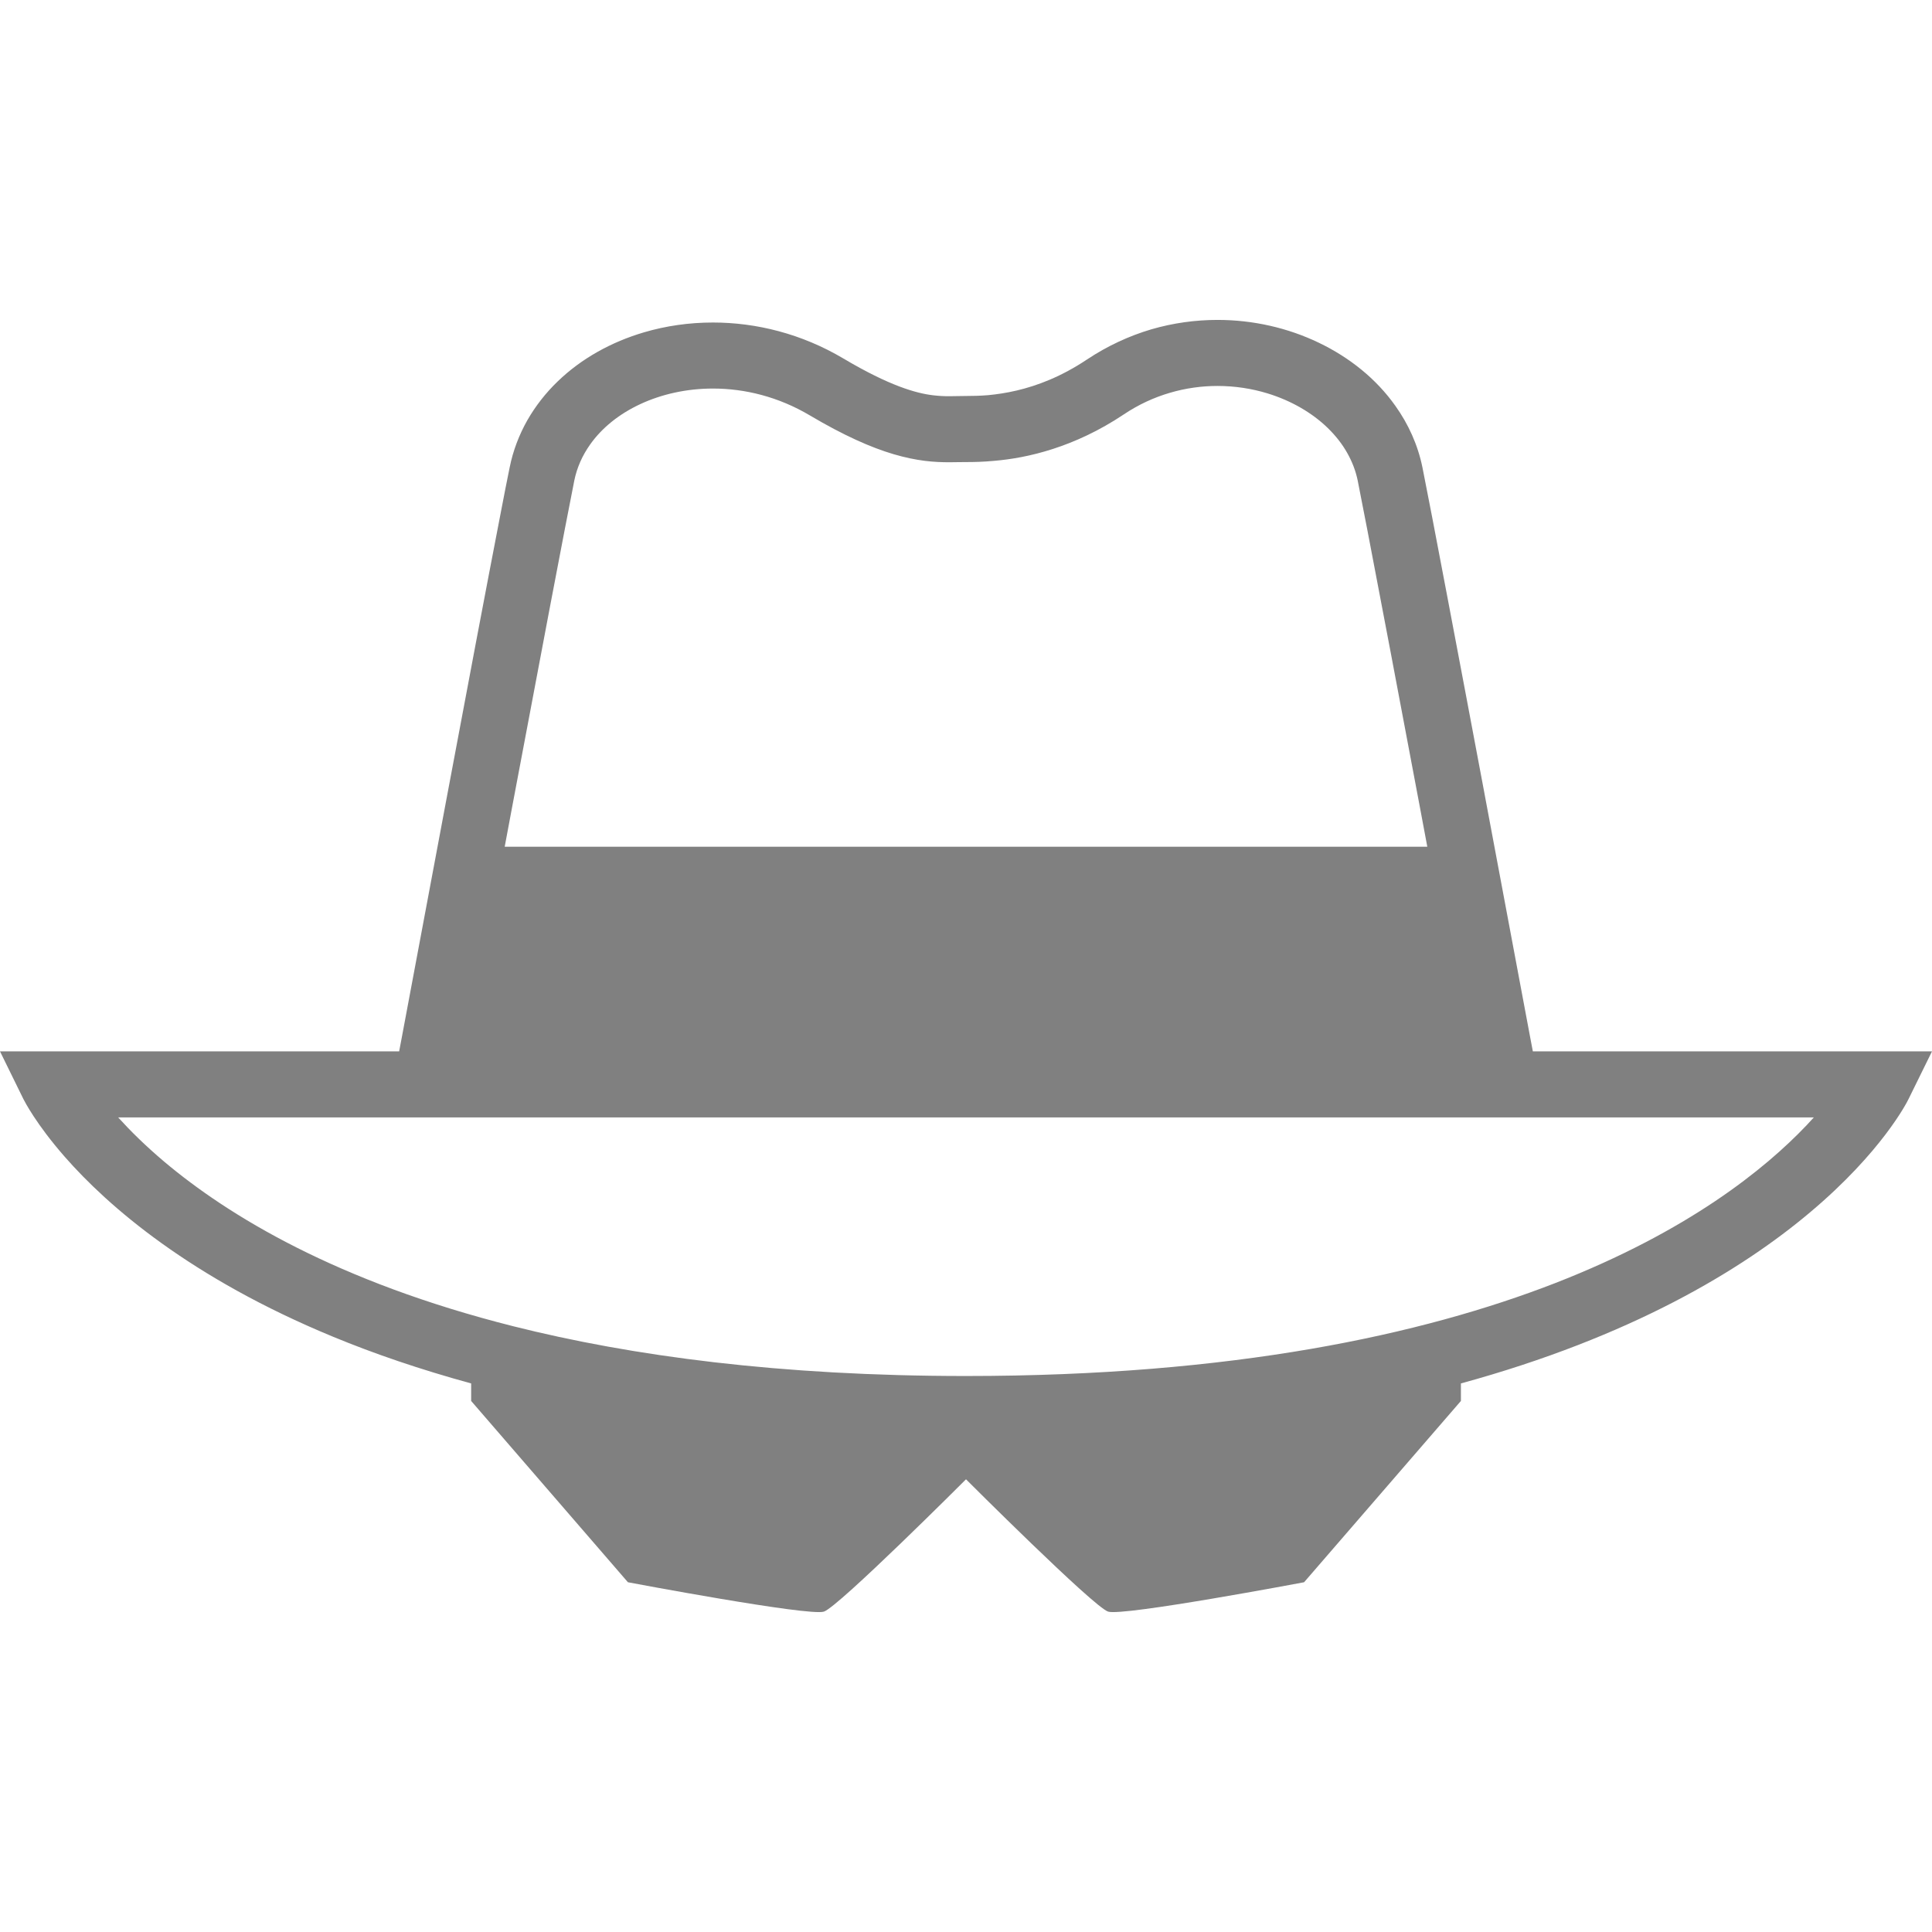 <?xml version="1.0" encoding="utf-8"?>

<!DOCTYPE svg PUBLIC "-//W3C//DTD SVG 1.1//EN" "http://www.w3.org/Graphics/SVG/1.1/DTD/svg11.dtd">
<!-- Uploaded to: SVG Repo, www.svgrepo.com, Generator: SVG Repo Mixer Tools -->
<svg version="1.1" id="_x32_" xmlns="http://www.w3.org/2000/svg" xmlns:xlink="http://www.w3.org/1999/xlink" 
	 width="800px" height="800px" fill="grey" viewBox="0 0 512 512"  xml:space="preserve">
<g>
	<path class="st0" d="M406.219,278.624c-0.172-0.906-0.406-2.109-0.688-3.625l0,0c-2.031-10.906-6.906-36.906-12.094-64.5v-0.031
		c-3.406-18.109-6.953-36.938-9.938-52.625c-1.484-7.844-2.828-14.922-3.953-20.734c-1.125-5.797-2.016-10.344-2.578-13.203
		c-1.219-6-3.734-11.516-7.156-16.313c-5.094-7.219-12.219-12.891-20.344-16.781c-8.109-3.891-17.297-6.031-26.813-6.031
		c-5.797,0-11.719,0.797-17.563,2.5c-5.813,1.719-11.563,4.359-17,7.969c-6.875,4.594-13.219,6.969-18.688,8.25
		c-2.719,0.641-5.25,1-7.484,1.219c-2.25,0.188-4.219,0.219-5.922,0.219c-1.625,0-3.047,0.063-4.406,0.063
		c-1.438,0-2.781-0.063-4.344-0.25c-2.328-0.281-5.125-0.906-8.938-2.344c-3.828-1.453-8.656-3.75-14.813-7.406
		c-11.063-6.563-23.094-9.531-34.563-9.531c-6.313,0-12.469,0.891-18.25,2.594c-8.688,2.563-16.594,6.938-22.875,13
		c-3.156,3.031-5.875,6.5-8.063,10.313c-2.172,3.844-3.797,8.063-4.688,12.531c-0.594,2.859-1.484,7.406-2.594,13.203
		c-3.375,17.422-8.813,46.172-13.906,73.359c-5.188,27.625-10.063,53.625-12.094,64.531l0,0c-0.281,1.516-0.516,2.719-0.688,3.625H0
		l6.188,12.609c0.313,0.609,3.375,6.656,11,15.359c11.453,13.063,33.25,32.063,71.156,47.688
		c10.813,4.469,22.953,8.625,36.516,12.344v4.641l41.547,48.047c0,0,48.031,9.078,51.938,7.781S256,392.03,256,392.03
		s33.75,33.766,37.656,35.063c3.891,1.297,51.938-7.781,51.938-7.781l41.563-48.047v-4.641
		c45.234-12.375,74.453-30.109,92.531-45.344c19-15.984,25.672-29.125,26.109-30.047L512,278.624H406.219z M135.75,213.718
		c3.406-18.125,6.969-36.938,9.938-52.609c1.5-7.844,2.844-14.891,3.953-20.672c1.125-5.781,2-10.313,2.547-13.047v-0.016
		c0.719-3.5,2.141-6.672,4.203-9.578c3.078-4.359,7.641-8.078,13.297-10.703c5.625-2.625,12.281-4.125,19.25-4.125
		c8.469,0,17.359,2.188,25.641,7.094c9.078,5.375,16.234,8.531,22.266,10.313c3.031,0.891,5.75,1.438,8.219,1.75
		s4.688,0.375,6.531,0.375c1.75,0,3.219-0.063,4.406-0.047c2,0,4.547-0.047,7.484-0.328c4.406-0.375,9.734-1.266,15.563-3.156
		c5.859-1.891,12.234-4.781,18.781-9.156c3.922-2.625,8.031-4.5,12.203-5.719c4.188-1.234,8.438-1.813,12.625-1.813
		c4.578,0,9.063,0.688,13.25,1.969c6.281,1.922,11.844,5.156,15.984,9.188c2.078,2.031,3.797,4.219,5.109,6.547
		c1.328,2.328,2.281,4.797,2.813,7.391v0.016c0.547,2.734,1.438,7.266,2.547,13.047c3.344,17.344,8.766,46.094,13.891,73.281l0,0
		c0.688,3.594,1.344,7.156,2,10.672h-244.5C134.406,220.874,135.078,217.312,135.75,213.718z M478.781,298.187
		c-11.047,11.625-31.406,28.125-66.672,41.859c-35.266,13.703-85.469,24.609-156.109,24.609c-49.313,0-88.656-5.313-119.922-13.172
		c-46.891-11.813-75.578-29.344-92.5-43.578c-5.109-4.313-9.125-8.313-12.266-11.781H256h224.688
		C480.094,296.796,479.453,297.483,478.781,298.187z"/>
</g>
</svg>